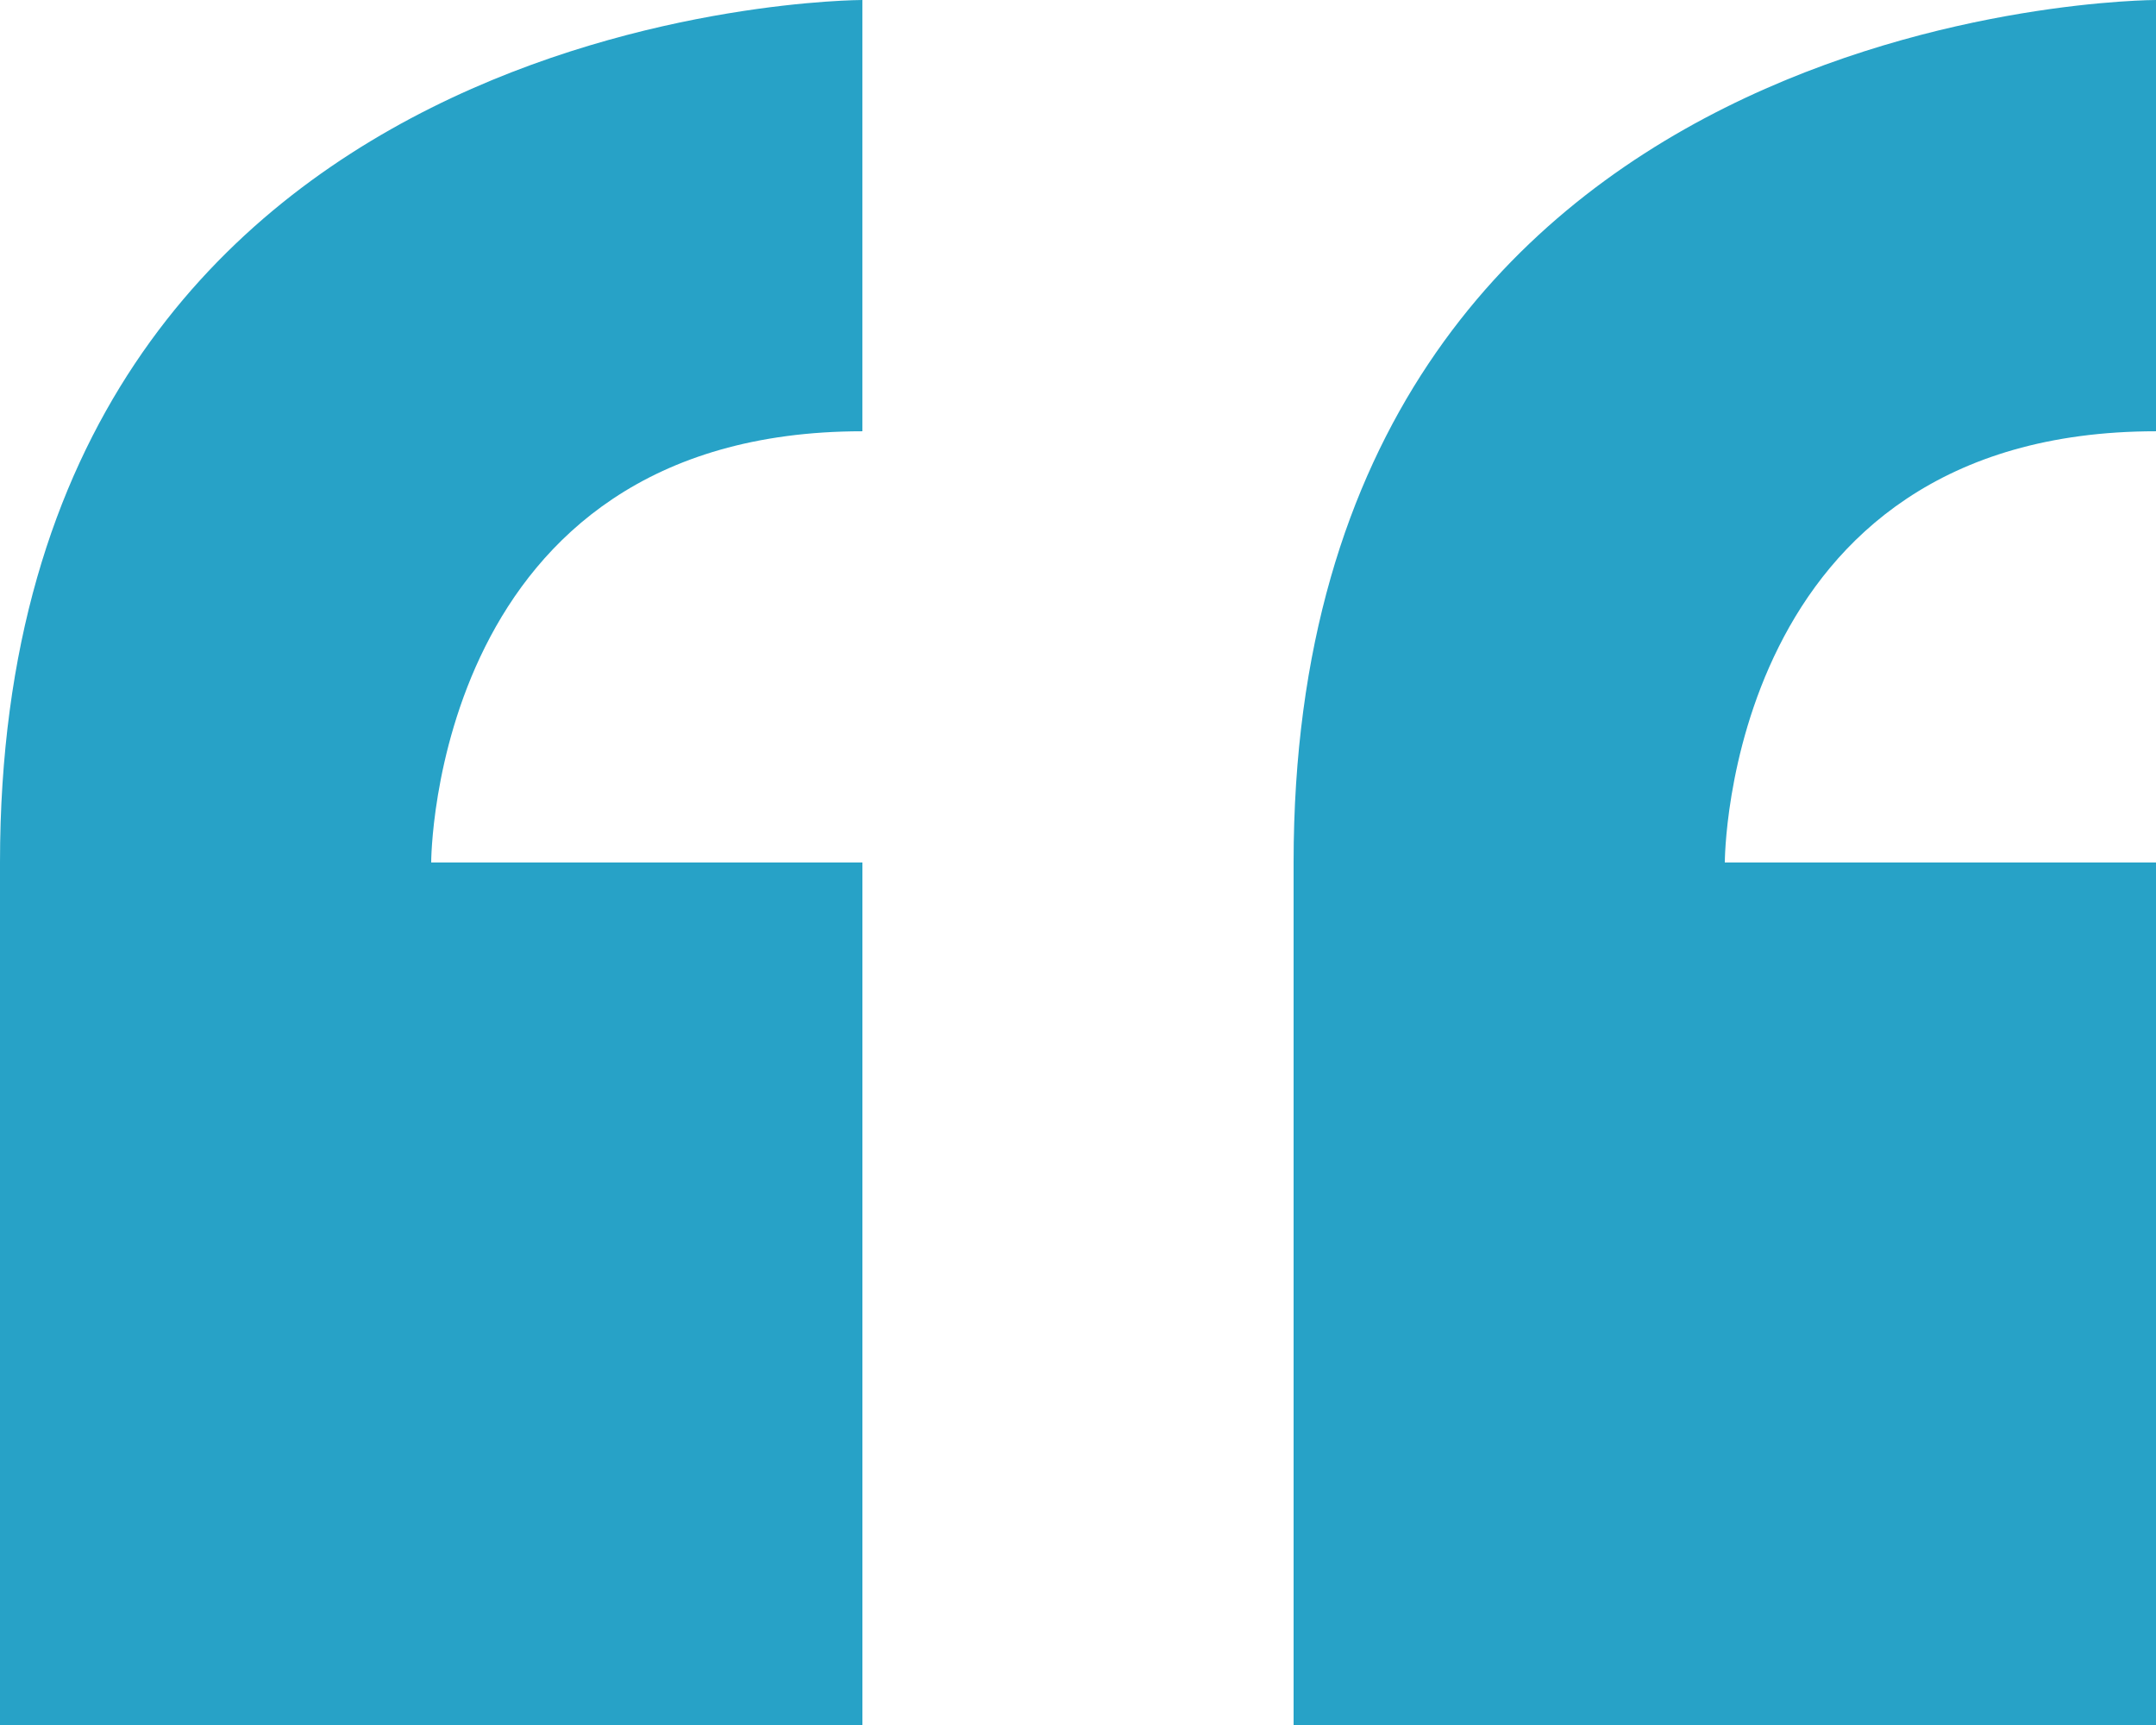 <svg xmlns="http://www.w3.org/2000/svg" width="68.362" height="54.69" viewBox="0 0 68.362 54.69">
  <path id="icon-quote" d="M8.355,36.985V64.33H35.7V36.985H22.027s0-13.672,13.672-13.672V9.64S8.355,9.64,8.355,36.985ZM76.717,23.313V9.64s-27.345,0-27.345,27.345V64.33H76.717V36.985H63.045S63.045,23.313,76.717,23.313Z" transform="translate(-8.355 -9.64)" fill="#27a2c7"/>
</svg>
